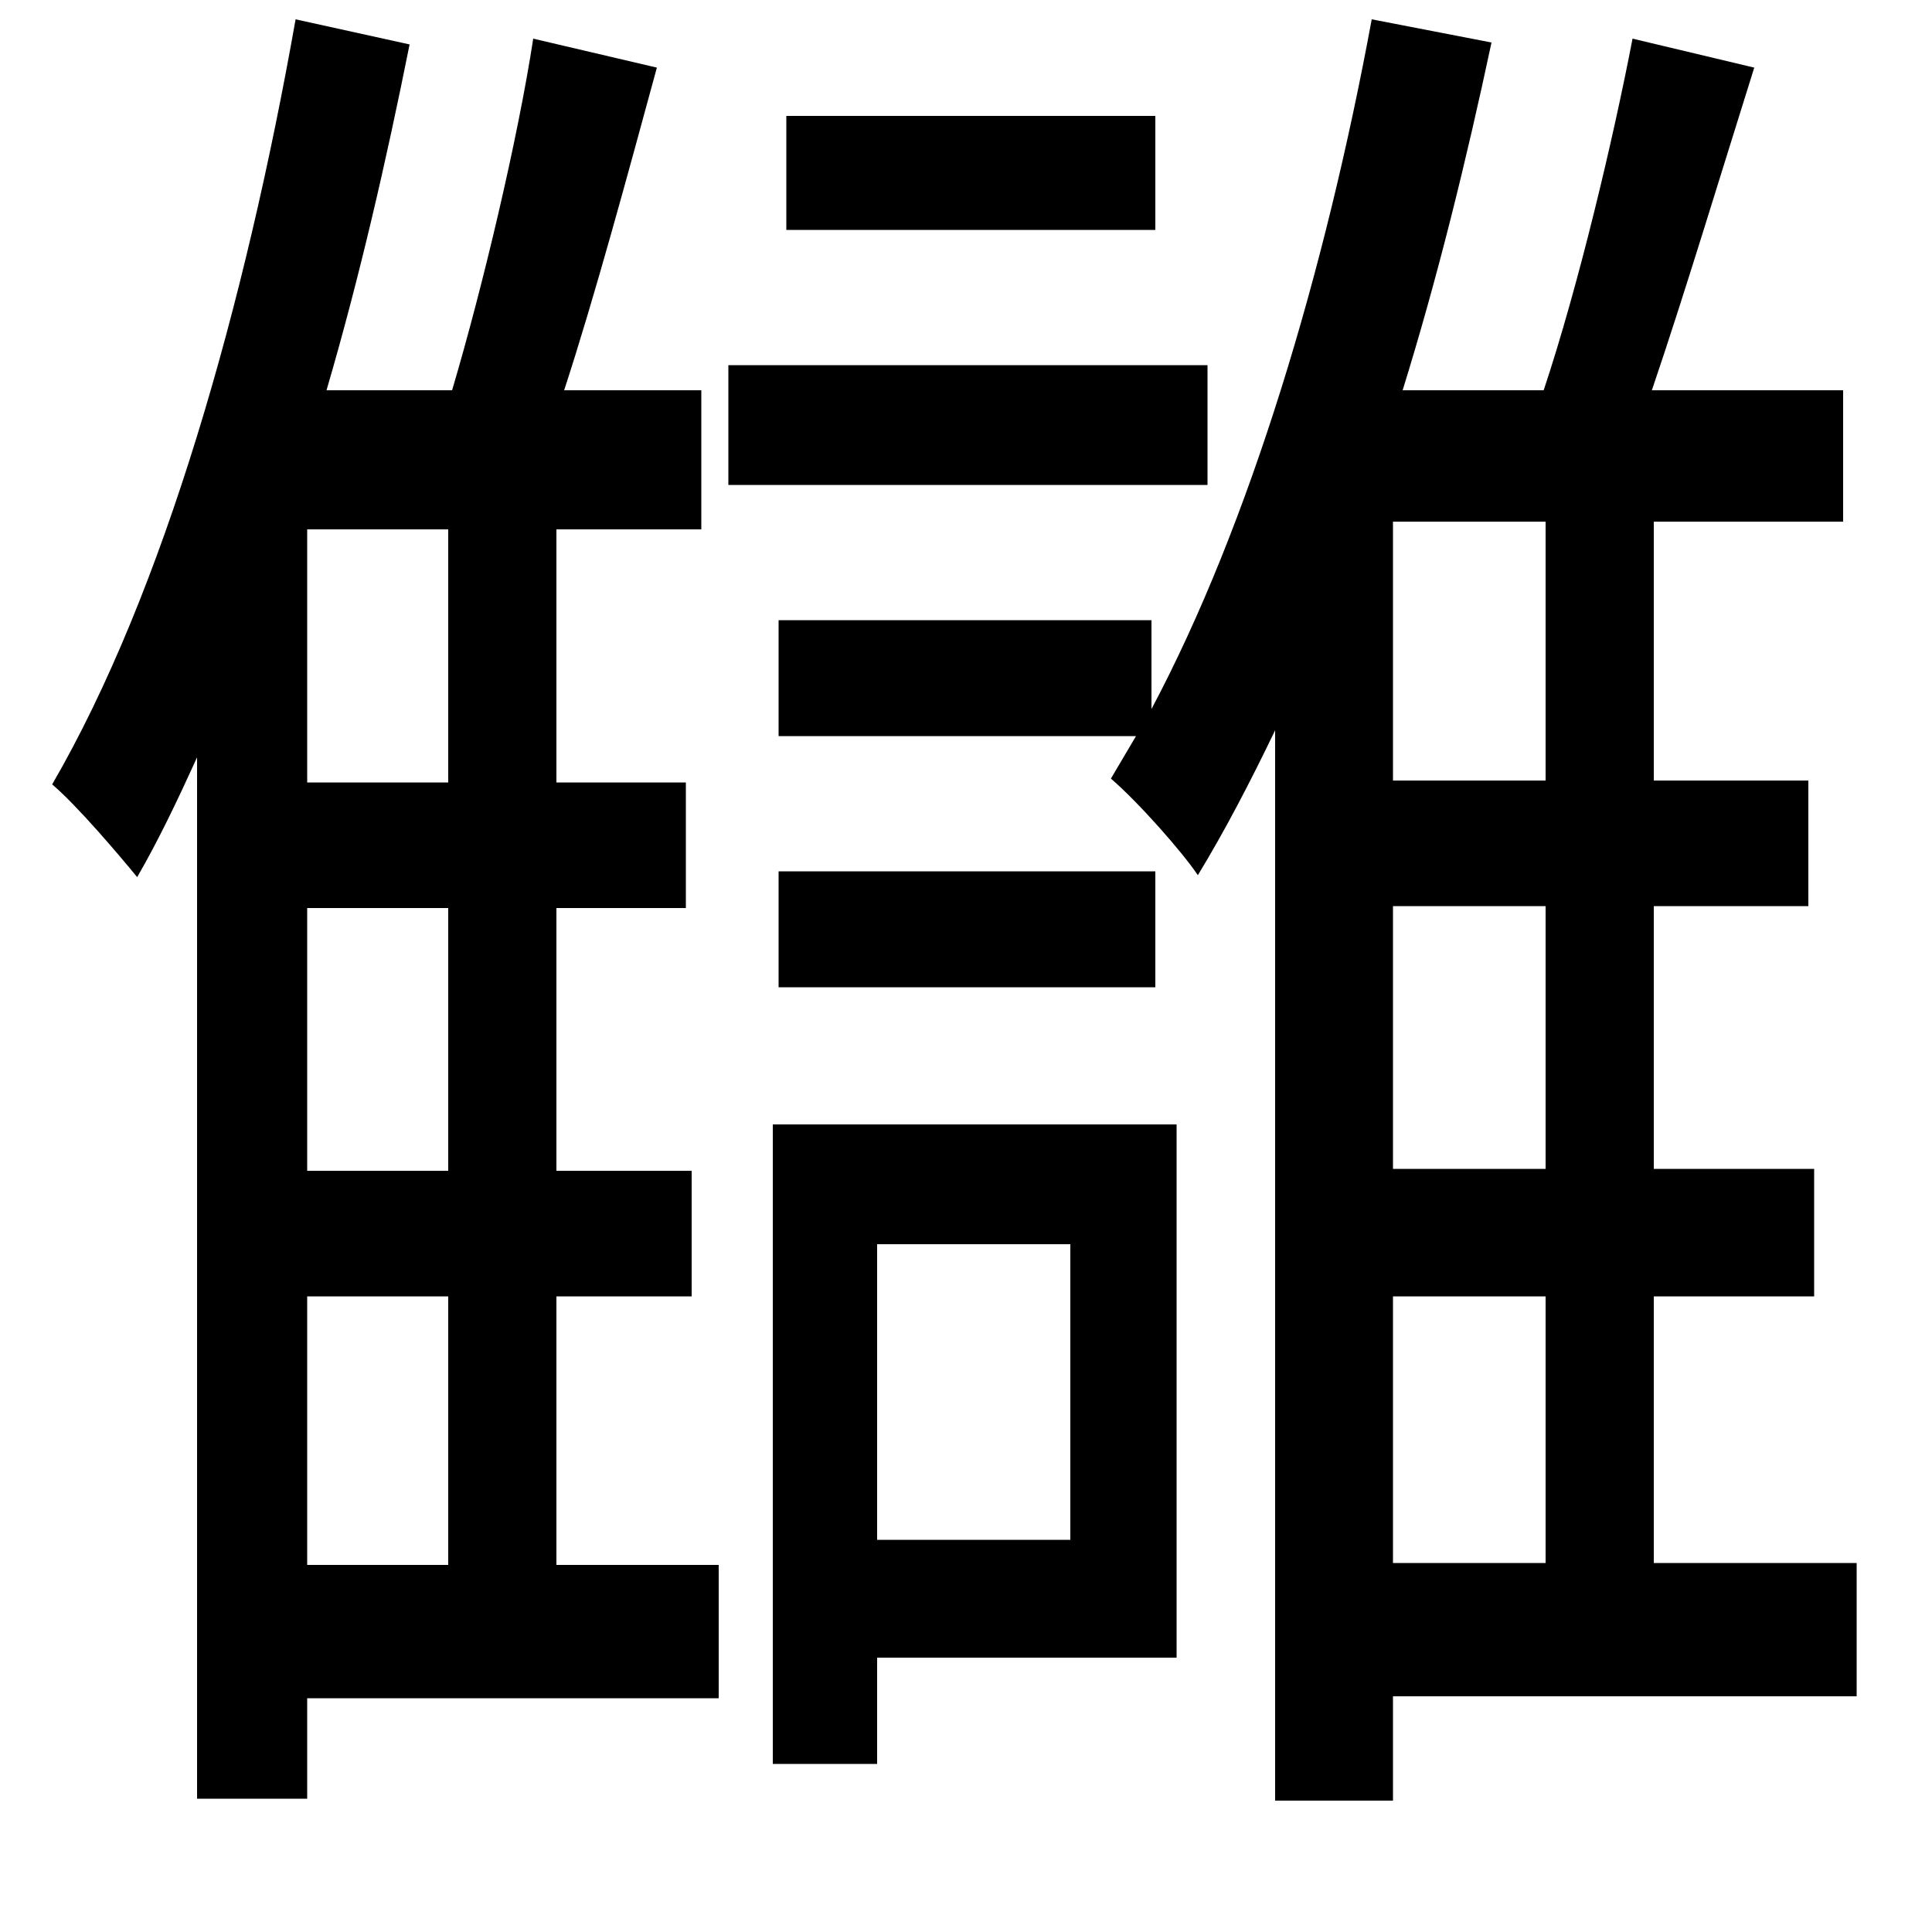 <svg xmlns="http://www.w3.org/2000/svg"
    viewBox="0 0 1000 1000">
  <!--
© 2014-2021 Adobe (http://www.adobe.com/).
Noto is a trademark of Google Inc.
This Font Software is licensed under the SIL Open Font License, Version 1.1. This Font Software is distributed on an "AS IS" BASIS, WITHOUT WARRANTIES OR CONDITIONS OF ANY KIND, either express or implied. See the SIL Open Font License for the specific language, permissions and limitations governing your use of this Font Software.
http://scripts.sil.org/OFL
  -->
<path d="M407 60L407 119 598 119 598 60ZM403 451L403 511 598 511 598 451ZM377 189L377 251 625 251 625 189ZM721 469L800 469 800 605 721 605ZM721 404L721 270 800 270 800 404ZM845 20C835 72 817 148 799 202L726 202C744 144 759 83 772 22L710 10C686 140 647 271 596 367L596 321 403 321 403 381 588 381 575 403C589 415 612 441 620 453 634 430 647 405 660 378L660 932 721 932 721 878 961 878 961 809 856 809 856 671 939 671 939 605 856 605 856 469 936 469 936 404 856 404 856 270 954 270 954 202 855 202C872 152 891 89 908 35ZM721 671L800 671 800 809 721 809ZM159 470L232 470 232 606 159 606ZM159 405L159 274 232 274 232 405ZM276 20C268 72 250 148 234 202L169 202C186 144 200 83 212 23L153 10C127 157 85 306 27 406 40 417 62 443 71 454 82 435 92 414 102 392L102 931 159 931 159 879 372 879 372 810 288 810 288 671 358 671 358 606 288 606 288 470 355 470 355 405 288 405 288 274 363 274 363 202 292 202C308 153 325 90 340 35ZM159 671L232 671 232 810 159 810ZM400 582L400 913 454 913 454 858 609 858 609 582ZM454 644L554 644 554 797 454 797Z"/>
</svg>